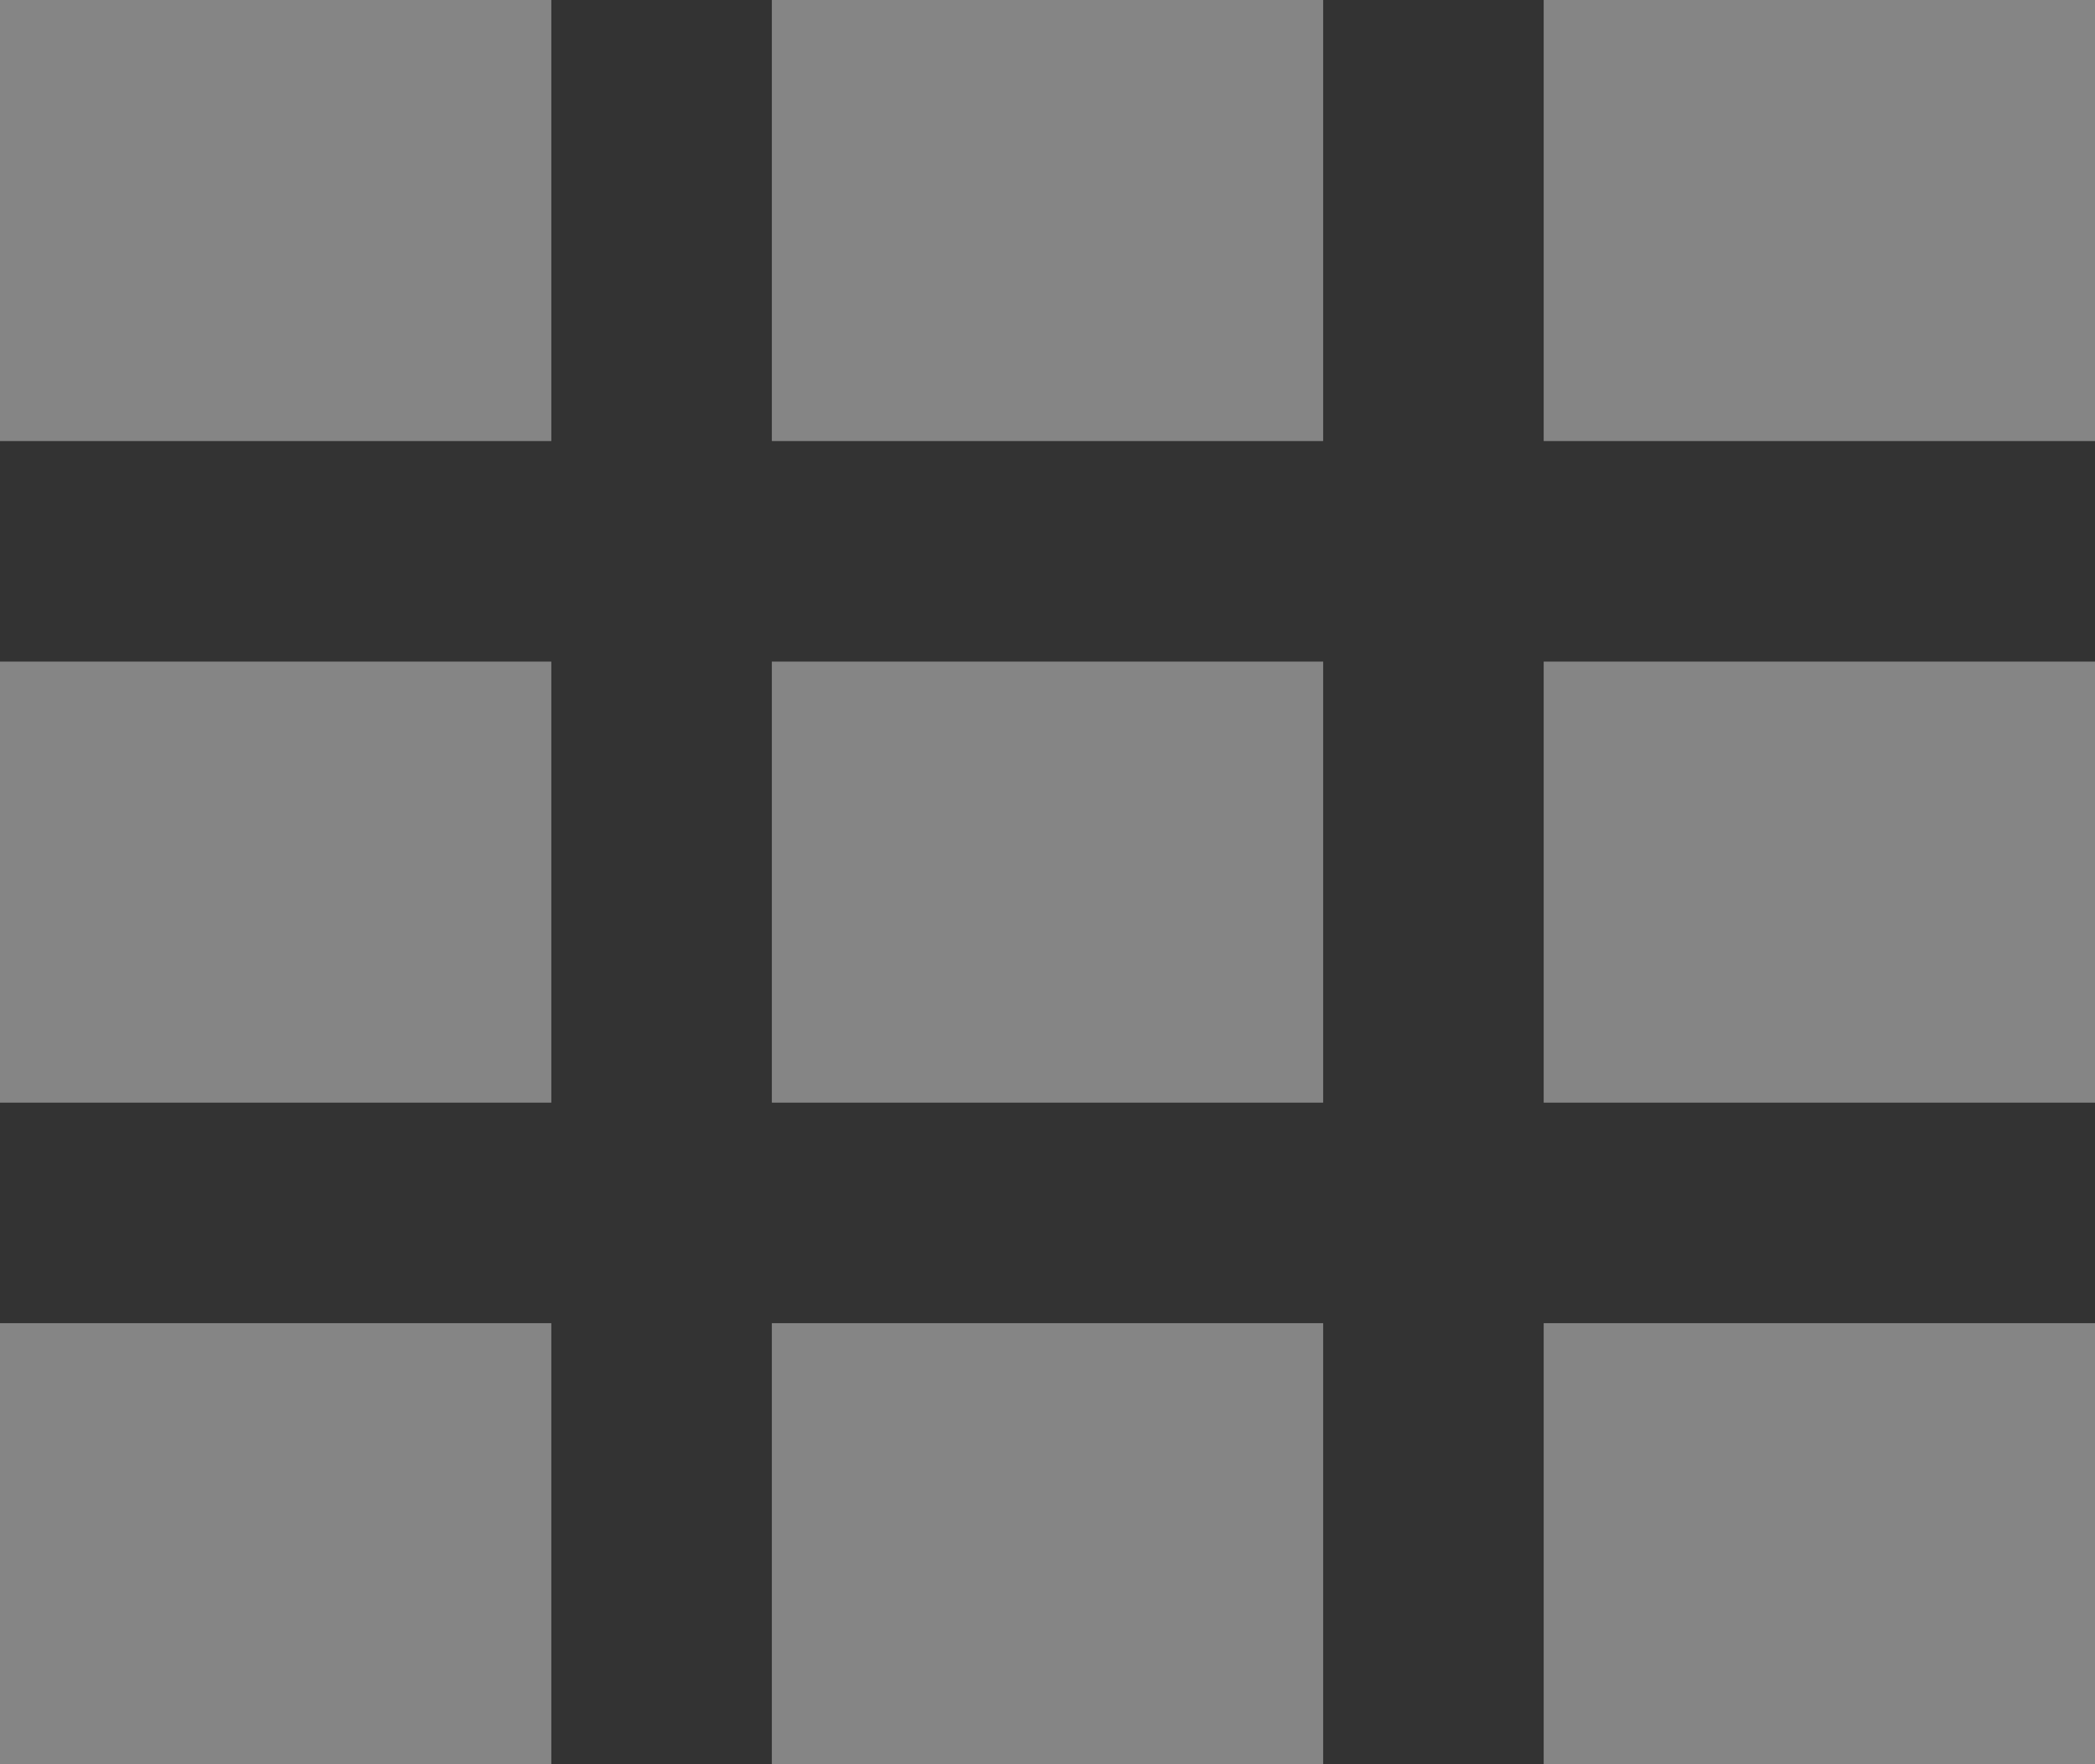 
<svg width="19px" height="16px" viewBox="101 9 19 16" version="1.1" xmlns="http://www.w3.org/2000/svg" xmlns:xlink="http://www.w3.org/1999/xlink">
    <rect x="101" y="9" width="19" height="16" fill="#333333" stroke="none"/>
    <!-- Generator: Sketch 3.8.3 (29802) - http://www.bohemiancoding.com/sketch -->
    <desc>Created with Sketch.</desc>
    <defs></defs>
    <g id="Group" stroke="none" stroke-width="1" fill="none" fill-rule="evenodd" transform="translate(101, 9)" fill-opacity="0.4">
        <rect id="Rectangle-390" fill="#FFFFFF" x="0" y="0" width="5" height="4"></rect>
        <rect id="Rectangle-391" fill="#FFFFFF" x="7" y="0" width="5" height="4"></rect>
        <rect id="Rectangle-391" fill="#FFFFFF" x="14" y="0" width="5" height="4"></rect>
        <rect id="Rectangle-391" fill="#FFFFFF" x="0" y="6" width="5" height="4"></rect>
        <rect id="Rectangle-392" fill="#FFFFFF" x="7" y="6" width="5" height="4"></rect>
        <rect id="Rectangle-392" fill="#FFFFFF" x="14" y="6" width="5" height="4"></rect>
        <rect id="Rectangle-391" fill="#FFFFFF" x="0" y="12" width="5" height="4"></rect>
        <rect id="Rectangle-392" fill="#FFFFFF" x="7" y="12" width="5" height="4"></rect>
        <rect id="Rectangle-392" fill="#FFFFFF" x="14" y="12" width="5" height="4"></rect>
    </g>
</svg>